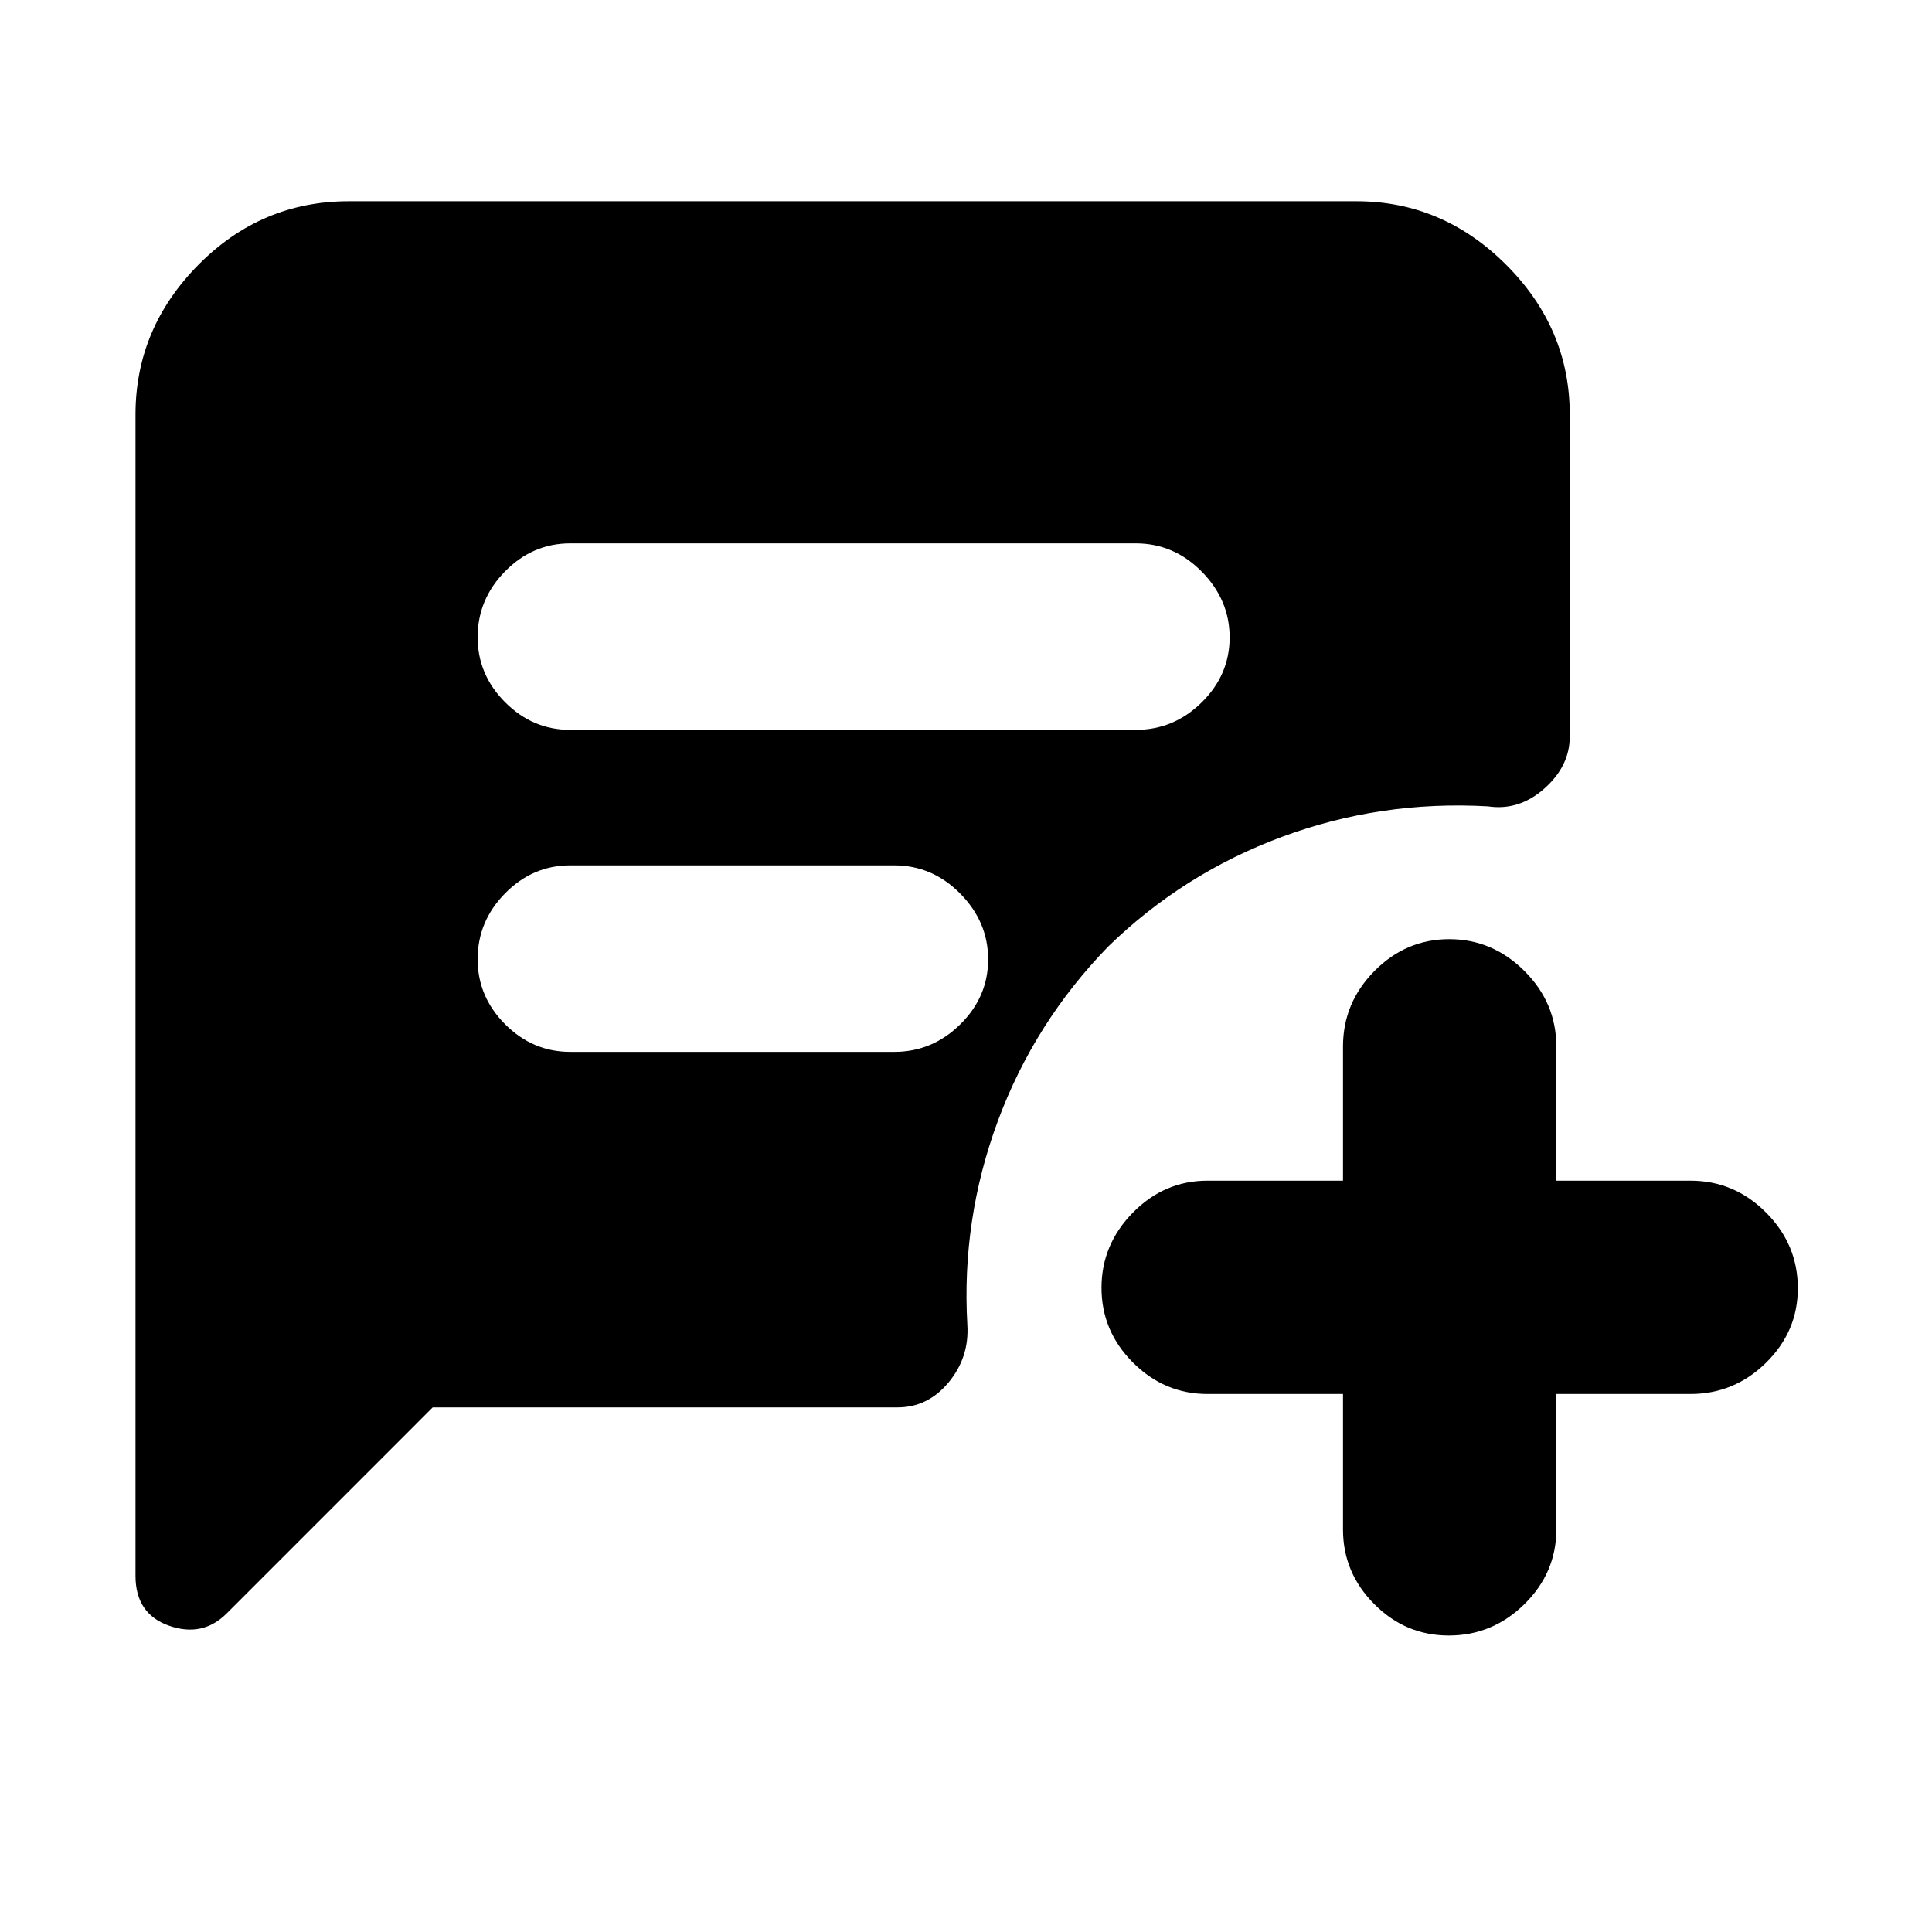 <svg xmlns="http://www.w3.org/2000/svg" height="40" viewBox="0 -960 960 960" width="40"><path d="M283.33-597.33h281q18.94 0 32.8-13.67Q611-624.66 611-643.3q0-18.63-13.87-32.67Q583.27-690 564.33-690h-281q-18.65 0-32.32 13.86-13.68 13.86-13.68 32.78 0 18.64 13.68 32.33 13.67 13.7 32.32 13.7Zm0 160h161q18.94 0 32.8-13.67Q491-464.66 491-483.3q0-18.63-13.87-32.67Q463.27-530 444.33-530h-161q-18.65 0-32.32 13.86-13.68 13.86-13.68 32.78 0 18.64 13.68 32.33 13.67 13.7 32.32 13.7Zm384 170H600q-21.45 0-37.06-15.64-15.61-15.64-15.61-37.14 0-21.49 15.61-37.36 15.61-15.86 37.06-15.86h67.33V-440q0-21.73 15.64-37.53t37.14-15.8q21.49 0 37.36 15.8 15.86 15.8 15.86 37.53v66.67H840q21.73 0 37.53 15.83t15.8 37.62q0 21.5-15.8 37.02-15.8 15.53-37.53 15.53h-66.67V-200q0 21.45-15.83 37.06-15.83 15.61-37.62 15.61-21.5 0-37.02-15.61-15.53-15.61-15.53-37.06v-67.33ZM215-260.67 112.67-158.33q-12 12-28.67 6.14-16.67-5.87-16.67-24.81v-577q0-42.83 31.25-74.42Q129.83-860 173.33-860H674q42.83 0 74.42 31.58Q780-796.83 780-754v160q0 14.62-12.6 25.81-12.61 11.19-28.07 8.86-53.33-3-102.33 15.16-49 18.17-86.34 54.5Q514-452 495.83-403q-18.16 49-15.16 101.33 1 16.14-9.31 28.57T446-260.67H215Z"/></svg>